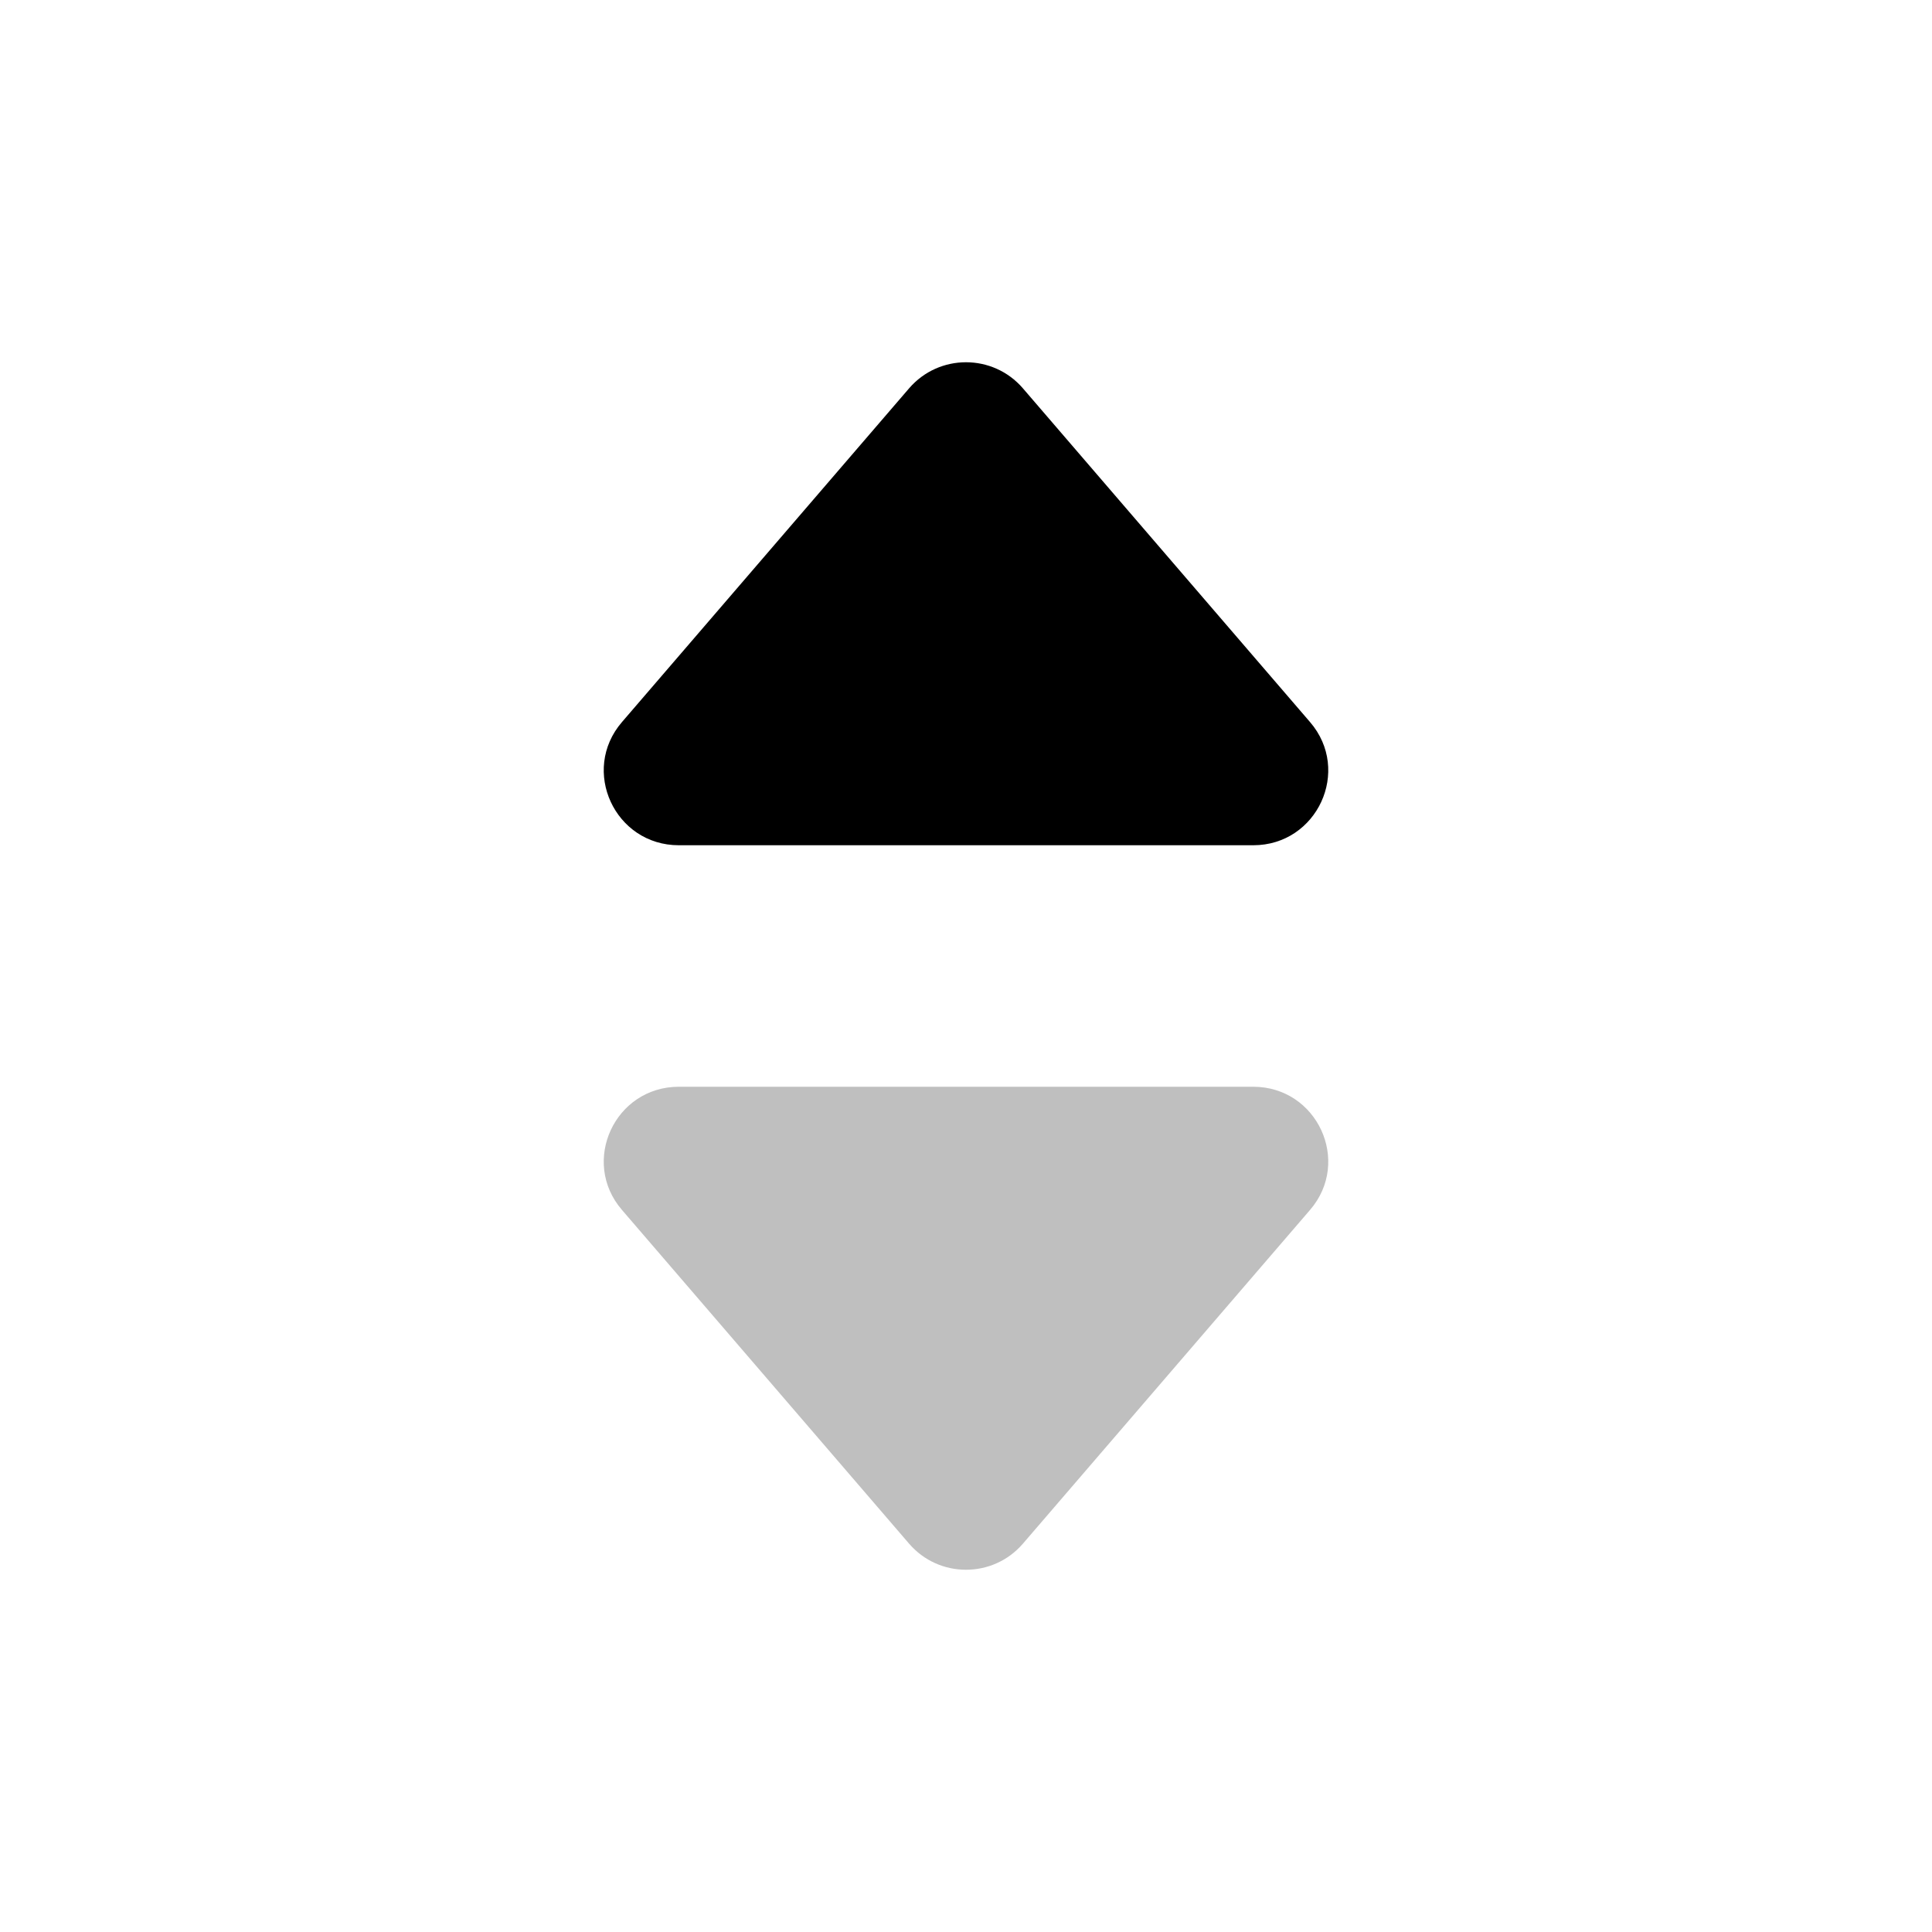 <svg width="24" height="24" viewBox="0 0 24 24" fill="currentColor" xmlns="http://www.w3.org/2000/svg">
<path d="M16.274 8.97C16.792 9.571 16.363 10.5 15.568 10.5L8.433 10.5C7.637 10.5 7.208 9.571 7.726 8.97L11.293 4.824C11.665 4.392 12.335 4.392 12.707 4.824L16.274 8.97Z" />
<path opacity="0.25" d="M7.726 15.03C7.208 14.429 7.637 13.5 8.433 13.5L15.568 13.5C16.363 13.5 16.792 14.429 16.274 15.03L12.707 19.176C12.335 19.608 11.665 19.608 11.293 19.176L7.726 15.03Z" />
</svg>
